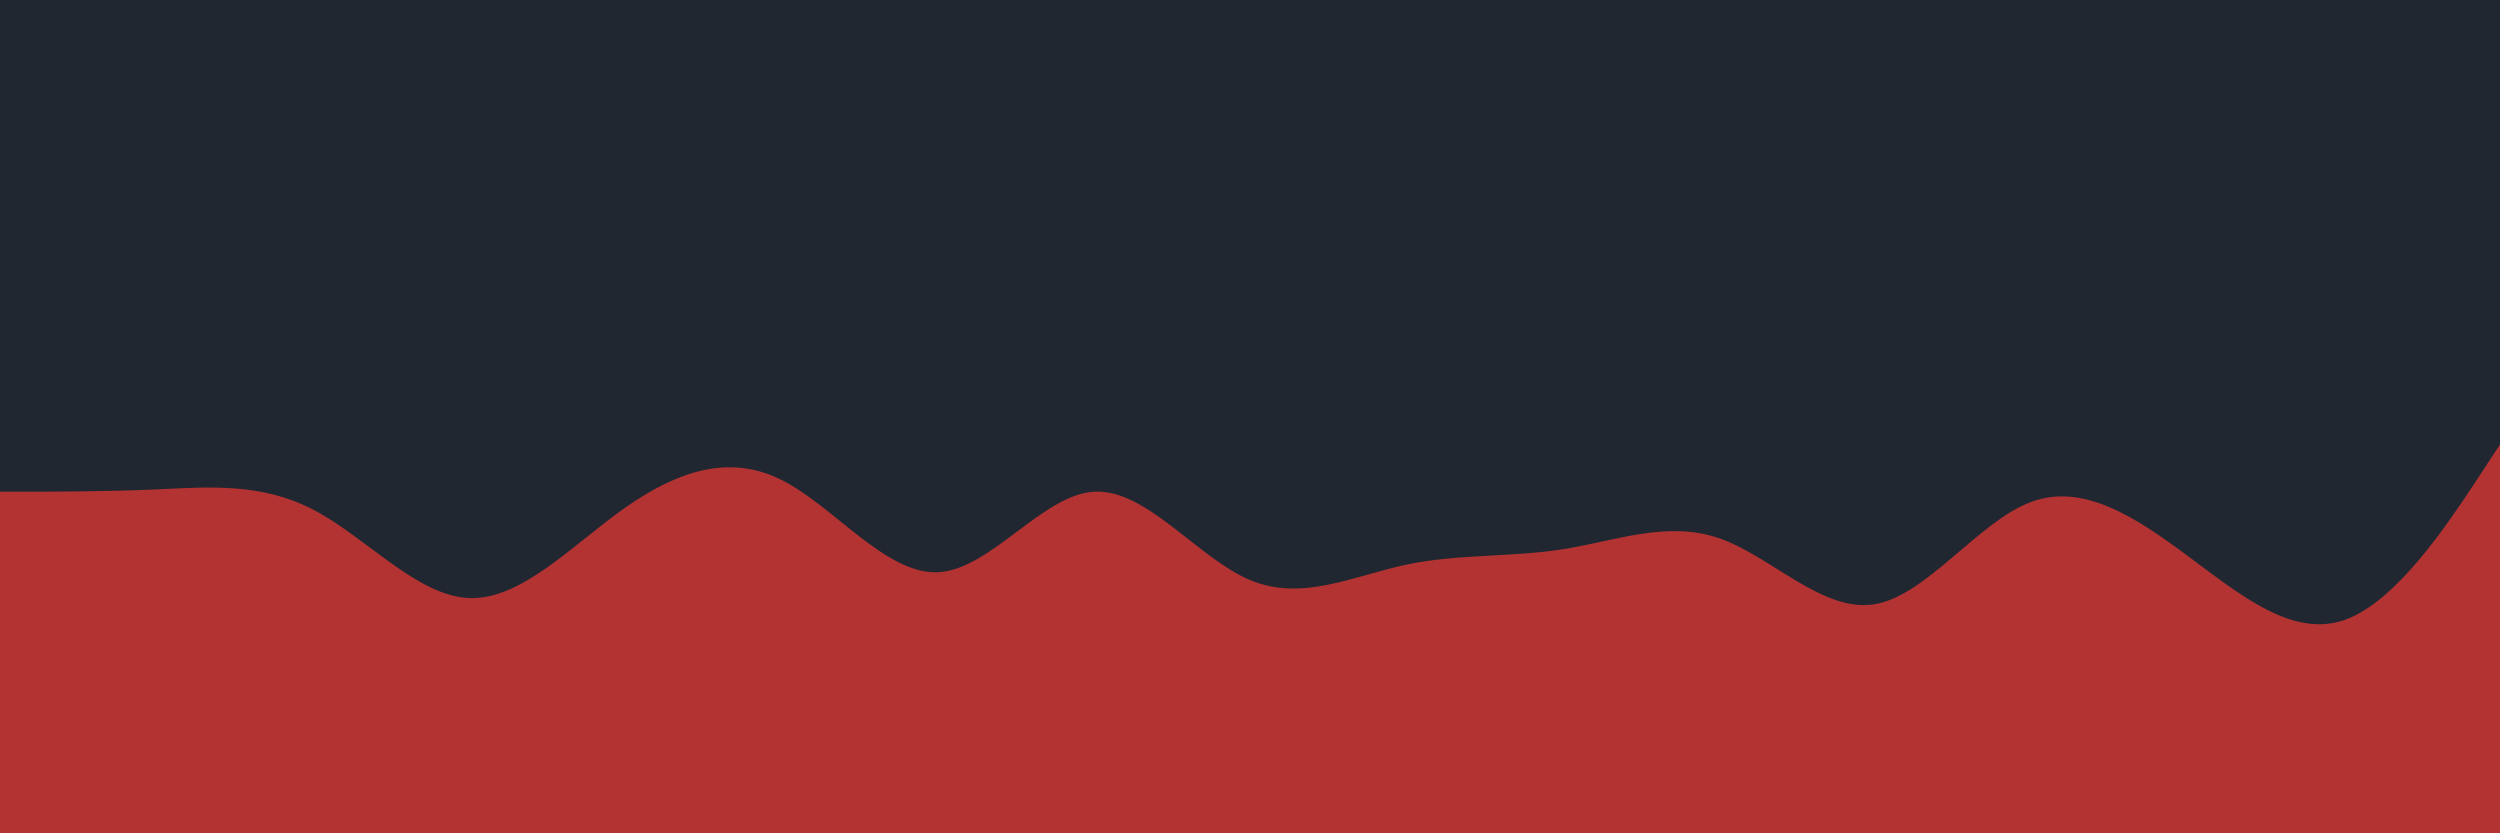 <svg id="visual" viewBox="0 0 900 300" width="900" height="300" xmlns="http://www.w3.org/2000/svg" xmlns:xlink="http://www.w3.org/1999/xlink" version="1.1"><rect x="0" y="0" width="900" height="300" fill="#202731"></rect><path d="M0 177L9.3 177C18.7 177 37.3 177 56.2 176.2C75 175.3 94 173.7 112.8 183.5C131.7 193.3 150.3 214.7 169 215.3C187.7 216 206.3 196 225 182.8C243.7 169.7 262.3 163.3 281.2 172.7C300 182 319 207 337.8 206C356.7 205 375.3 178 394 177C412.7 176 431.3 201 450 208.8C468.7 216.7 487.3 207.3 506.2 203.3C525 199.3 544 200.7 562.8 197.7C581.7 194.7 600.3 187.3 619 193.8C637.7 200.3 656.3 220.7 675 217.5C693.7 214.3 712.3 187.7 731.2 180.7C750 173.7 769 186.3 787.8 200.3C806.7 214.3 825.3 229.7 844 223.2C862.7 216.7 881.3 188.3 890.7 174.2L900 160L900 301L890.7 301C881.3 301 862.7 301 844 301C825.3 301 806.7 301 787.8 301C769 301 750 301 731.2 301C712.3 301 693.7 301 675 301C656.3 301 637.7 301 619 301C600.3 301 581.7 301 562.8 301C544 301 525 301 506.2 301C487.3 301 468.7 301 450 301C431.3 301 412.7 301 394 301C375.3 301 356.7 301 337.8 301C319 301 300 301 281.2 301C262.3 301 243.7 301 225 301C206.3 301 187.7 301 169 301C150.3 301 131.7 301 112.8 301C94 301 75 301 56.2 301C37.3 301 18.7 301 9.3 301L0 301Z" fill="#b33333" stroke-linecap="round" stroke-linejoin="miter"></path></svg>